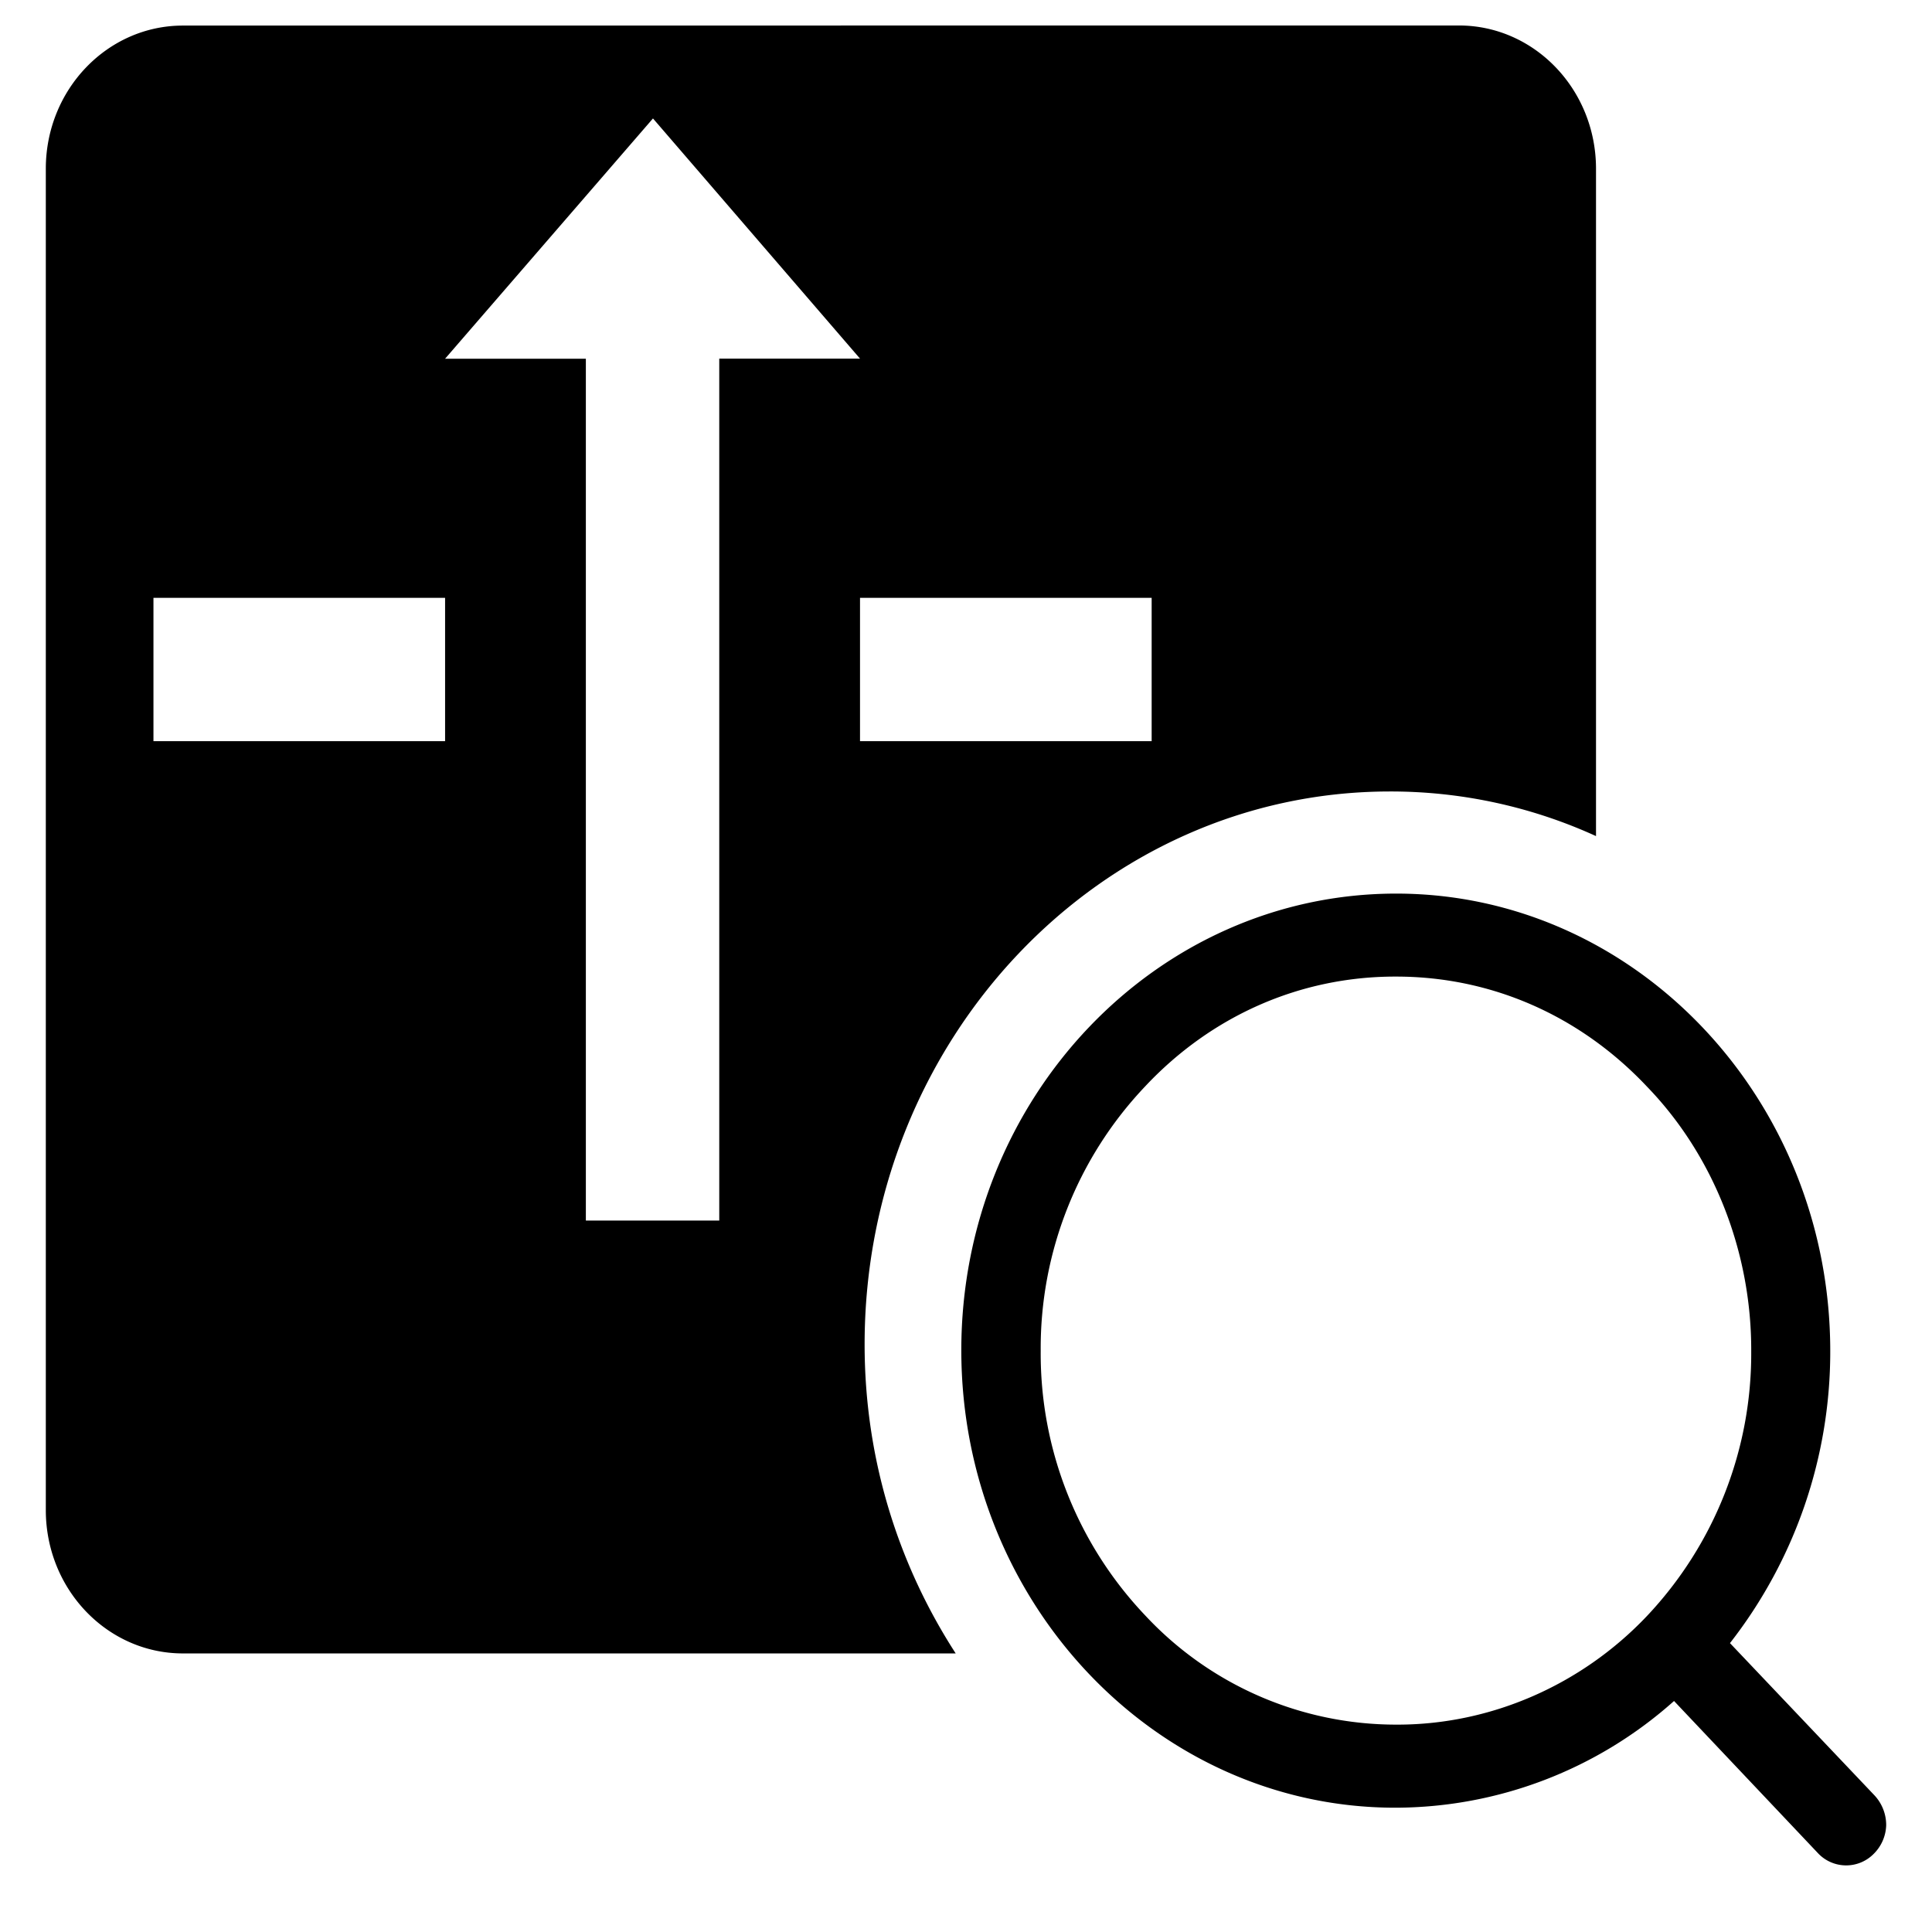 <?xml version="1.0" standalone="no"?><!DOCTYPE svg PUBLIC "-//W3C//DTD SVG 1.1//EN" "http://www.w3.org/Graphics/SVG/1.1/DTD/svg11.dtd"><svg t="1597310556468" class="icon" viewBox="0 0 1024 1024" version="1.1" xmlns="http://www.w3.org/2000/svg" p-id="7493" xmlns:xlink="http://www.w3.org/1999/xlink" width="200" height="200"><defs><style type="text/css"></style></defs><path d="M740.011 473.624c126.732 0 230.059 108.788 230.059 242.493a250.88 250.88 0 0 1-53.15 154.77l76.556 80.652a23.064 23.064 0 0 1 6.242 15.848 22.284 22.284 0 0 1-6.729 15.311 20.48 20.48 0 0 1-29.16-0.195l-76.556-80.945a222.257 222.257 0 0 1-147.749 56.564c-126.781 0-230.01-108.837-230.01-242.493 0-133.461 103.278-242.005 230.498-242.005z m0 43.983h-0.488c-50.225 0-97.329 20.578-132.681 58.319a201.484 201.484 0 0 0-55.247 140.19 201.387 201.387 0 0 0 55.247 139.947 181.736 181.736 0 0 0 133.12 58.027h0.78c49.25 0 97.329-20.821 132.145-57.539a202.557 202.557 0 0 0 55.296-140.19c0.244-52.517-19.797-103.814-55.247-140.434-35.84-38.034-82.944-58.319-132.925-58.319zM773.266 13.507c39.985 0 72.655 33.89 72.655 75.971v353.67a261.851 261.851 0 0 0-109.227-23.65c-153.6 0-278.43 131.413-278.43 293.059 0 61.099 18.042 117.029 48.274 163.791h-409.6c-39.985 0-72.655-33.89-72.655-75.971V89.429C24.283 47.445 56.954 13.556 96.939 13.556zM346.112 62.757L235.91 190.123h74.606v456.802h70.705V190.074h74.606L346.112 62.805z m264.29 254.098H455.826v75.971h154.575V316.855z m-374.491 0H81.335v75.971h154.575V316.855z" p-id="7494"></path></svg>